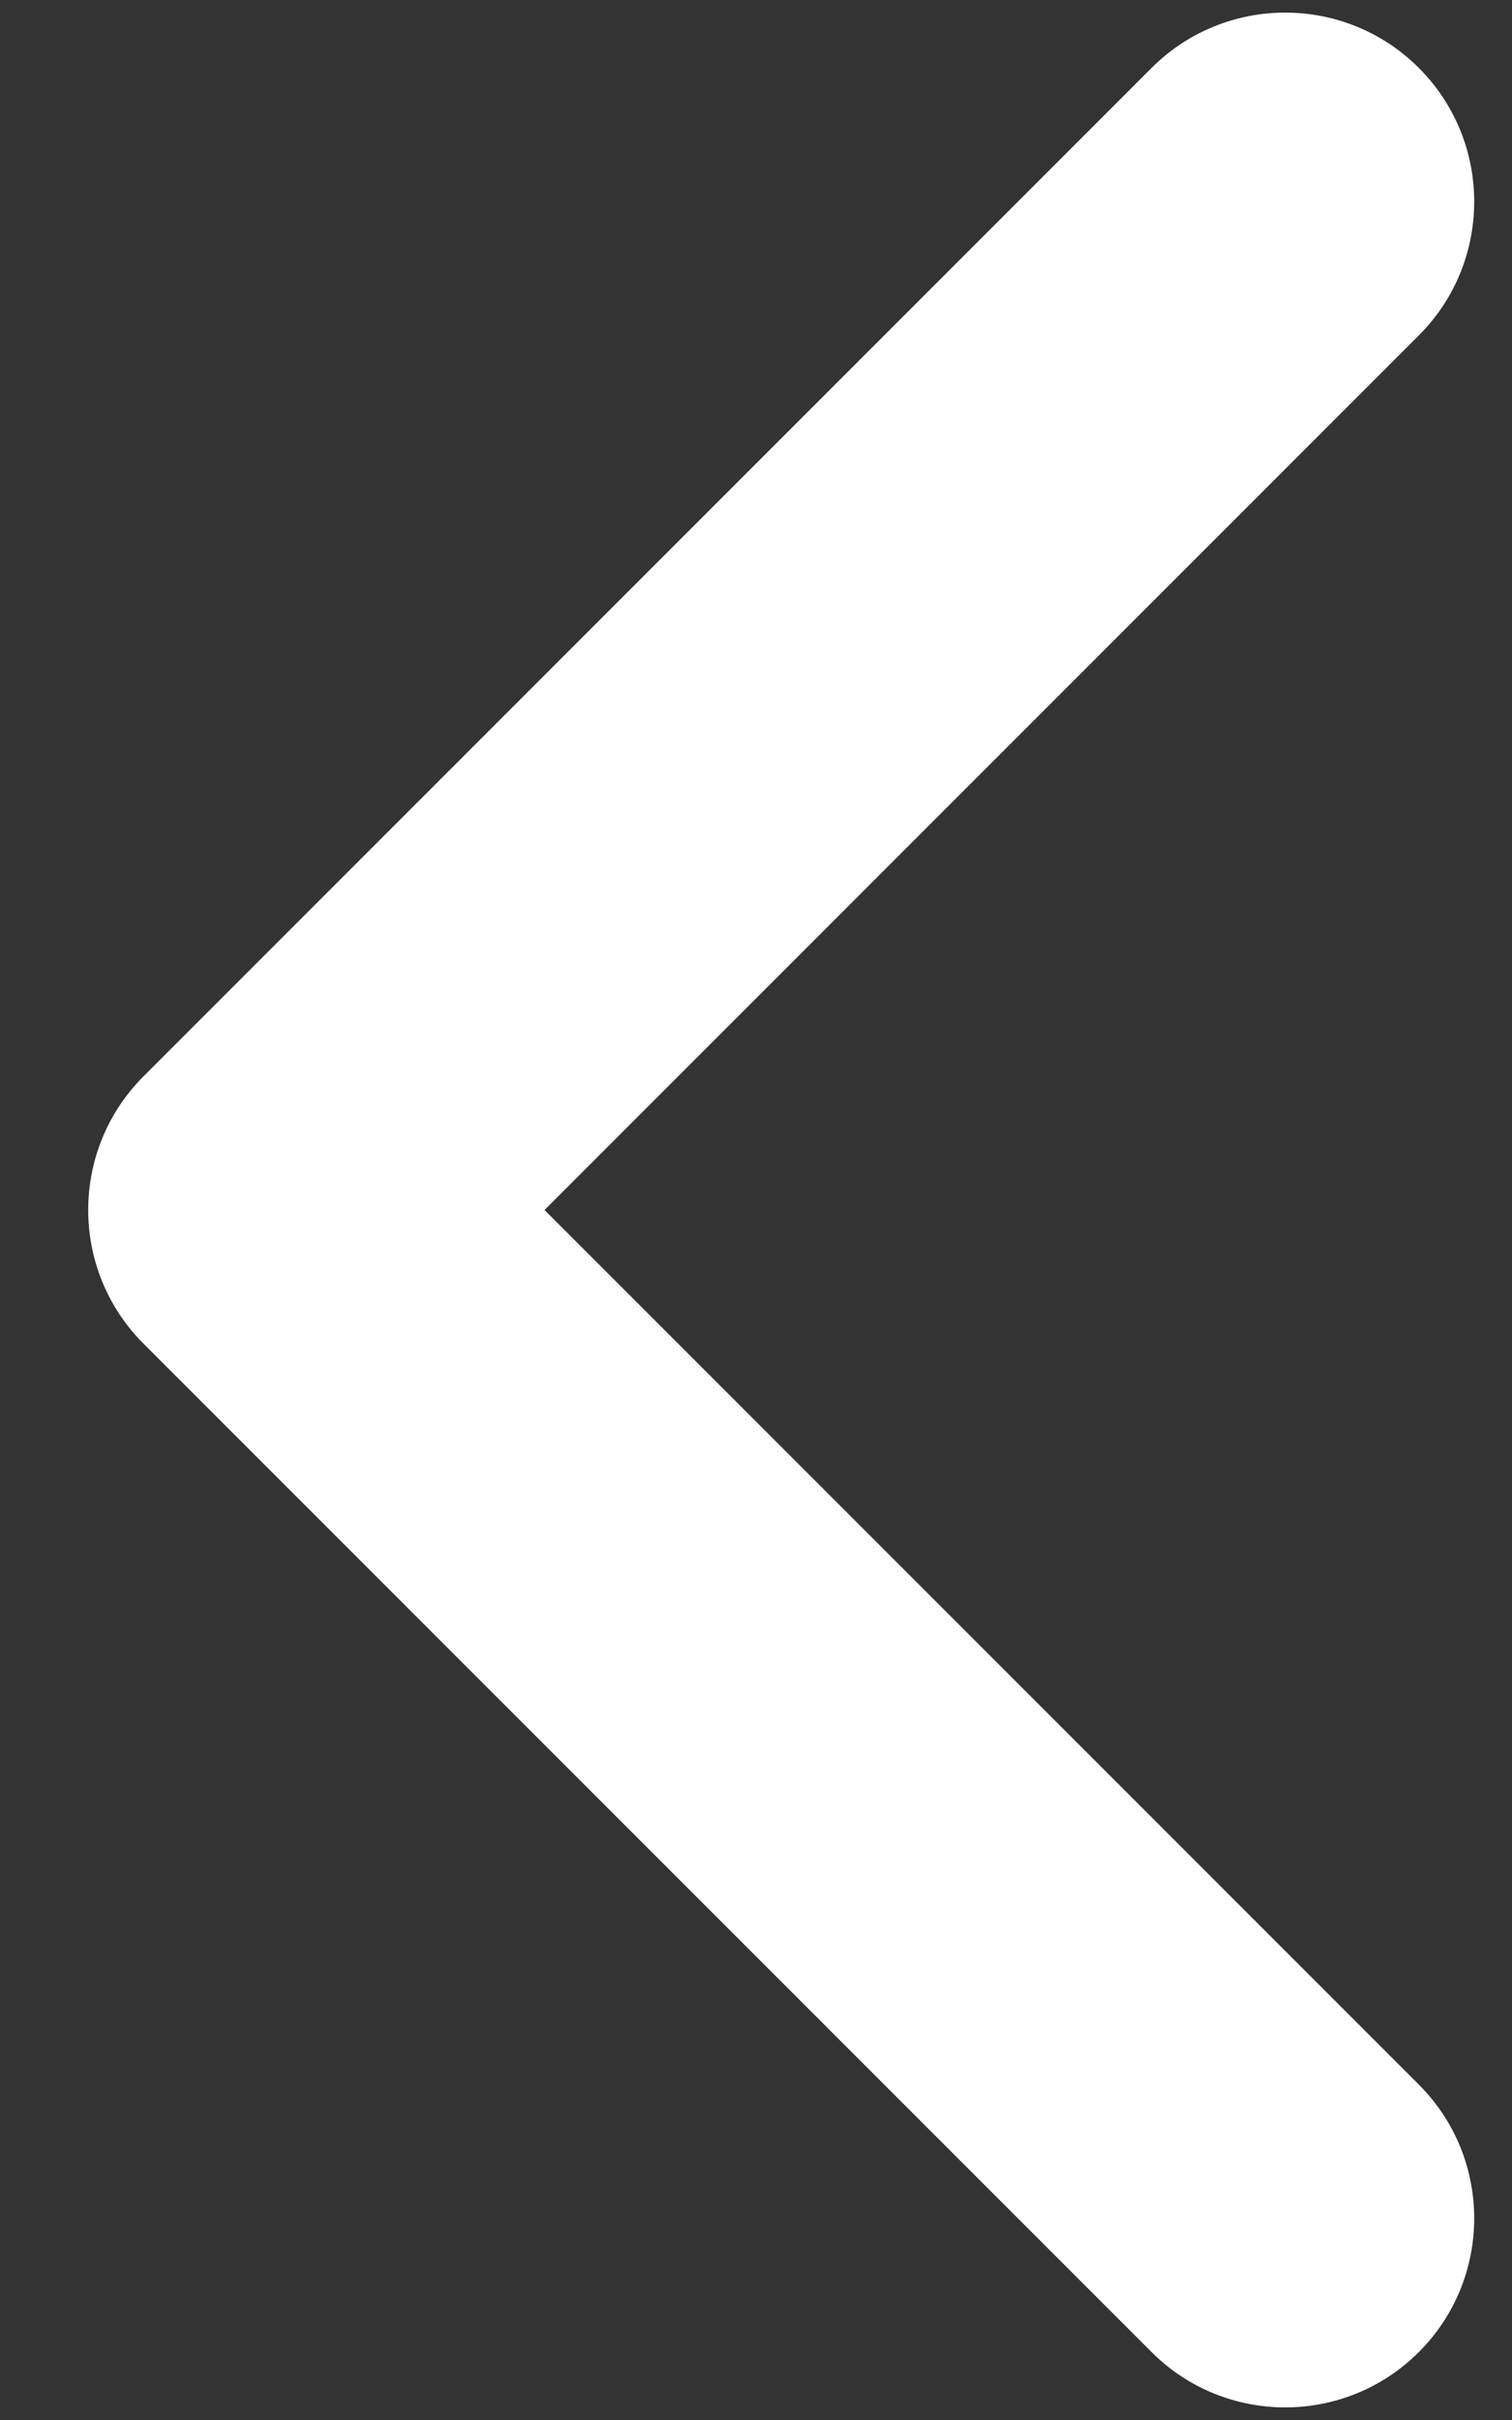<svg width="15" height="24" viewBox="0 0 15 24" fill="none" xmlns="http://www.w3.org/2000/svg">
<rect x="0" y="0" width="15" height="24" fill="#333333" stroke="none"/>
<path fill-rule="evenodd" clip-rule="evenodd" d="M14.076 0.674C14.808 1.406 14.808 2.594 14.076 3.326L5.402 12L14.076 20.674C14.808 21.406 14.808 22.594 14.076 23.326C13.344 24.058 12.156 24.058 11.424 23.326L1.424 13.326C0.692 12.594 0.692 11.406 1.424 10.674L11.424 0.674C12.156 -0.058 13.344 -0.058 14.076 0.674Z" fill="white"/>
</svg>
